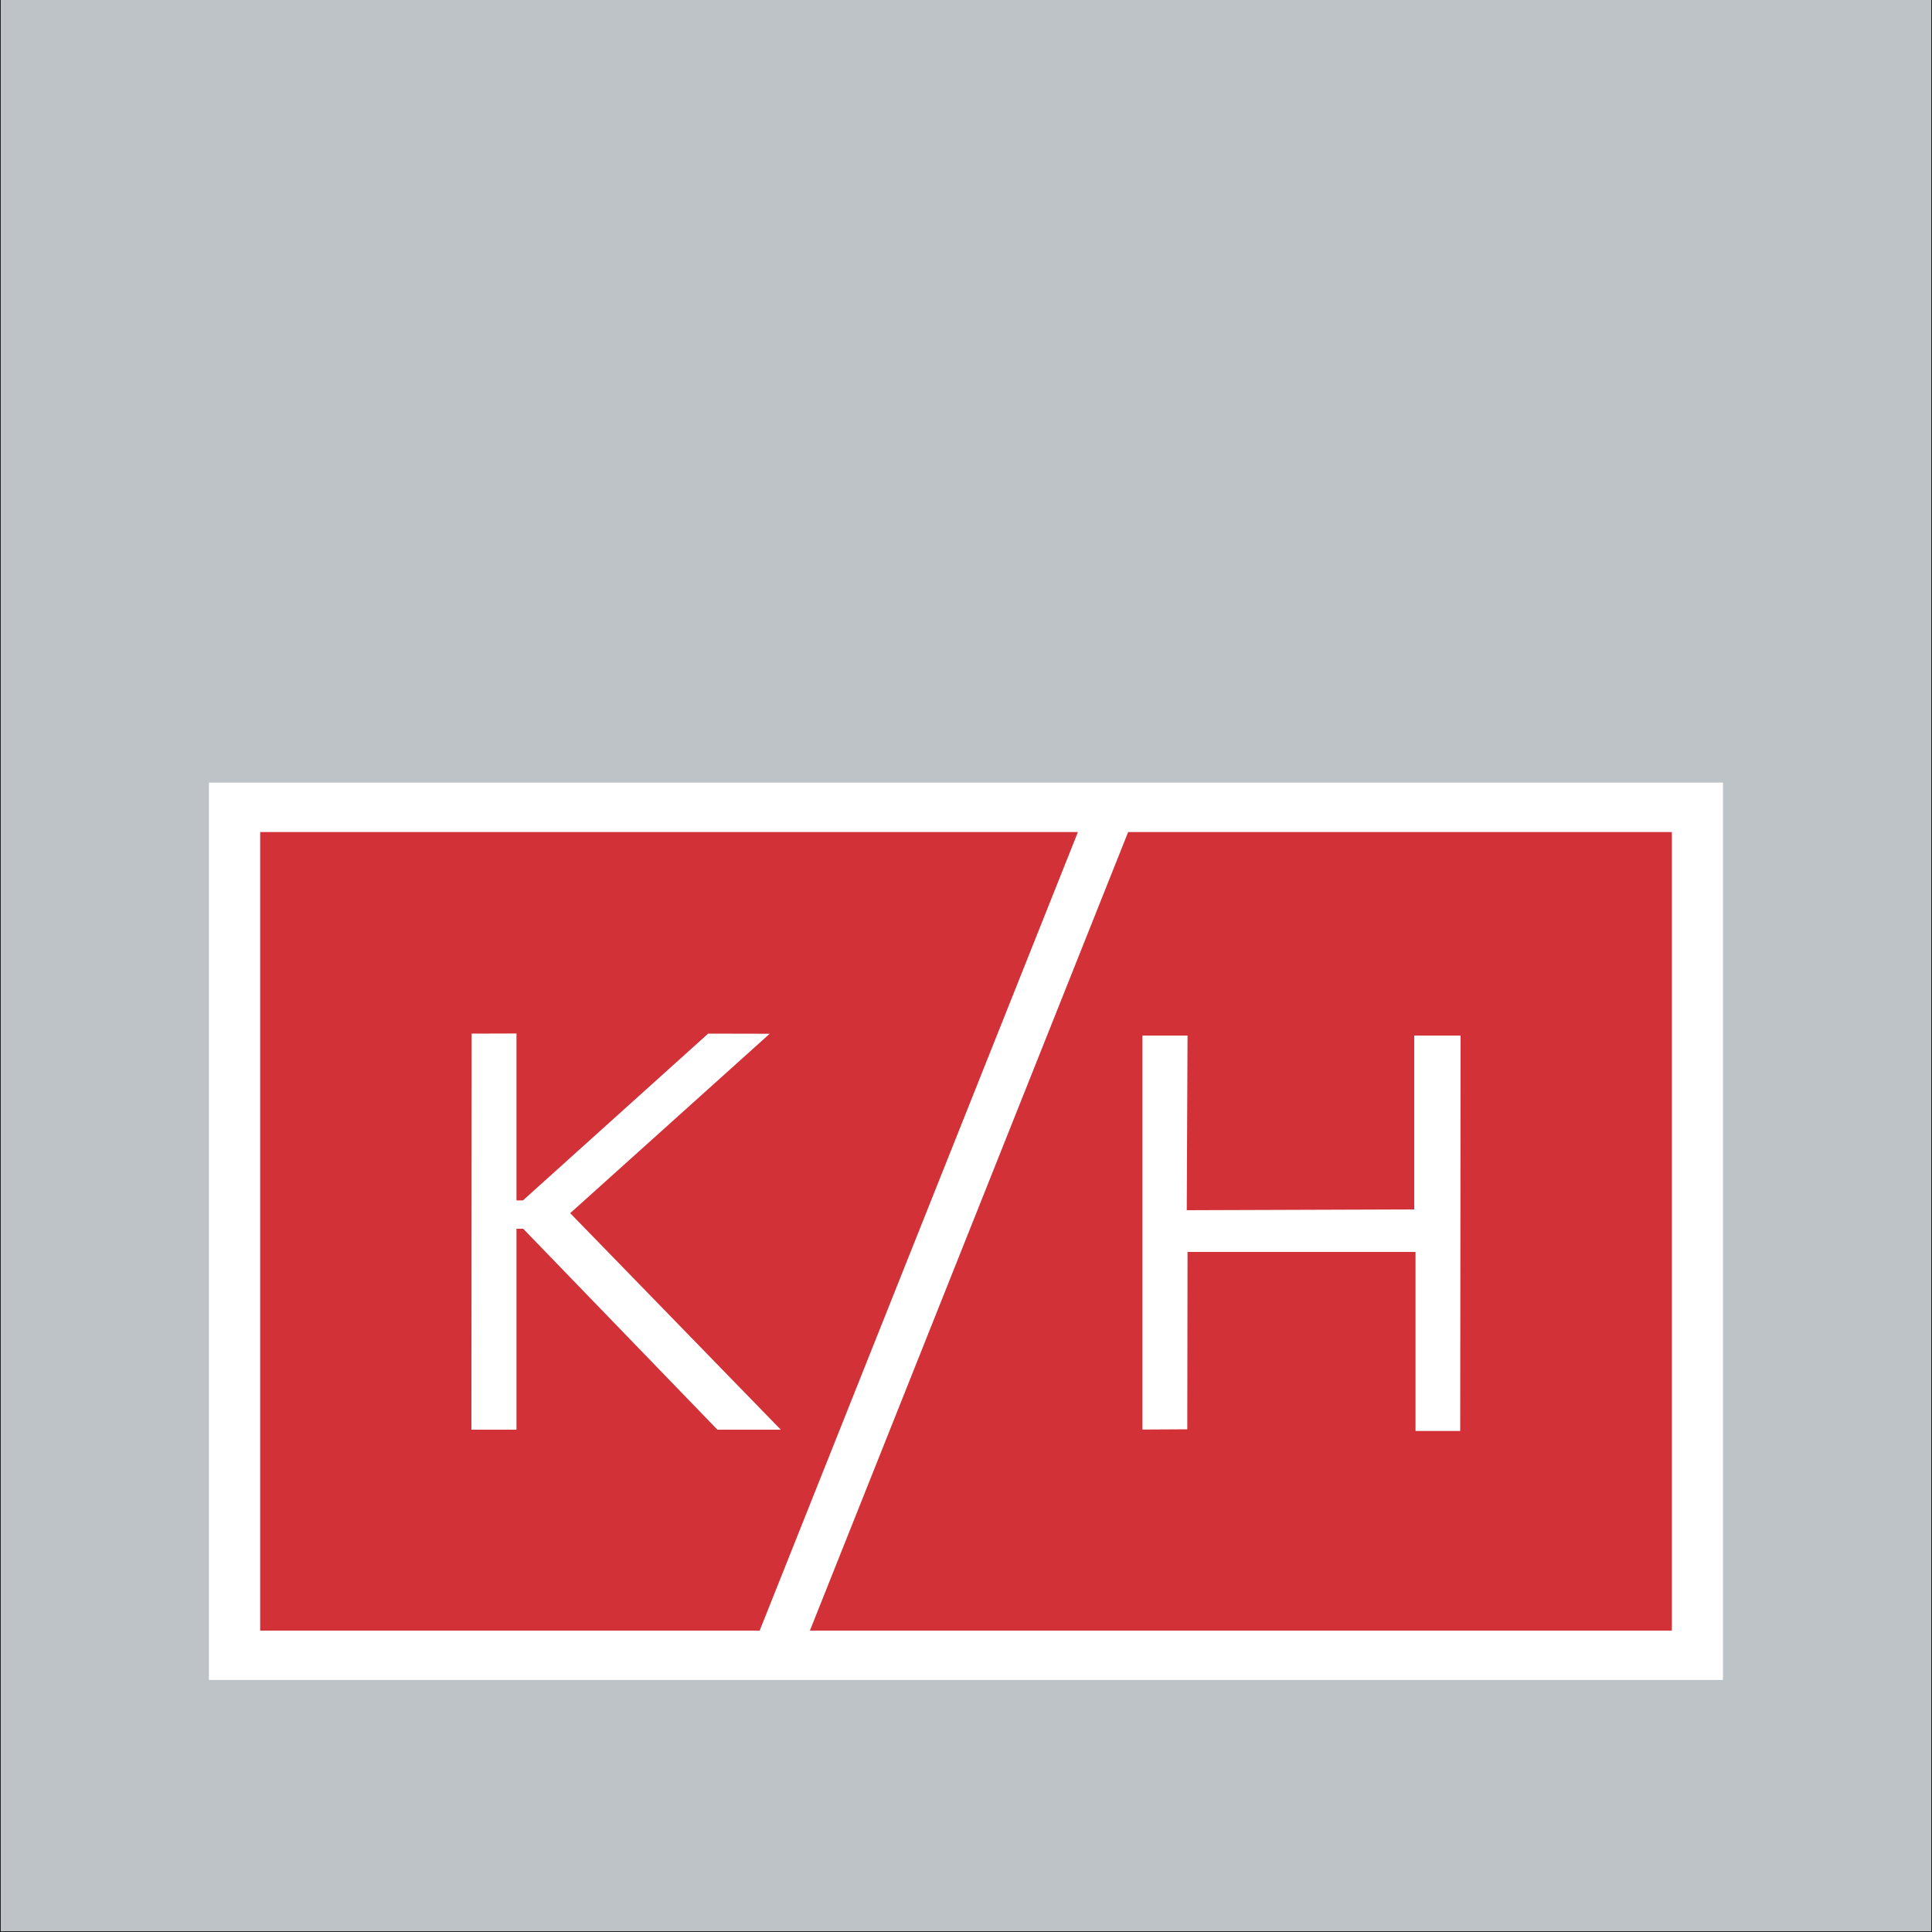 <?xml version="1.0" encoding="utf-8"?>
<!-- Generator: Adobe Illustrator 18.0.0, SVG Export Plug-In . SVG Version: 6.00 Build 0)  -->
<!DOCTYPE svg PUBLIC "-//W3C//DTD SVG 1.1//EN" "http://www.w3.org/Graphics/SVG/1.1/DTD/svg11.dtd">
<svg version="1.1" id="Layer_1" xmlns="http://www.w3.org/2000/svg" xmlns:xlink="http://www.w3.org/1999/xlink" x="0px" y="0px"
	 viewBox="0 0 1500 1500" enable-background="new 0 0 1500 1500" xml:space="preserve">
<rect x="0" y="0" width="1500" height="1500" fill="#333333" stroke="none"/>
<rect y="-9.1" fill="#BDC3C7" stroke="#000000" stroke-miterlimit="10" width="1500" height="1509.1"/>
<rect x="162.2" y="607.6" fill="#FFFFFF" width="1175.5" height="696.7"/>
<path fill="#D13137" d="M202,646v620h387.8l247.1-620H202z M557,1110L406.2,954H401l0,156h-35l0.2-307.5l34.8-0.1V932h5l143.8-129.5
	l47.8,0.1L442.7,941.9L606.2,1110H557z"/>
<path fill="#D13137" d="M875.9,646l-247.1,620H1298V646H875.9z M1133.7,1111H1099l0-139H922l-0.2,137.7l-34.8,0.2V804h35l-0.6,135.6
	L1098,939V804h36L1133.7,1111z"/>
</svg>
